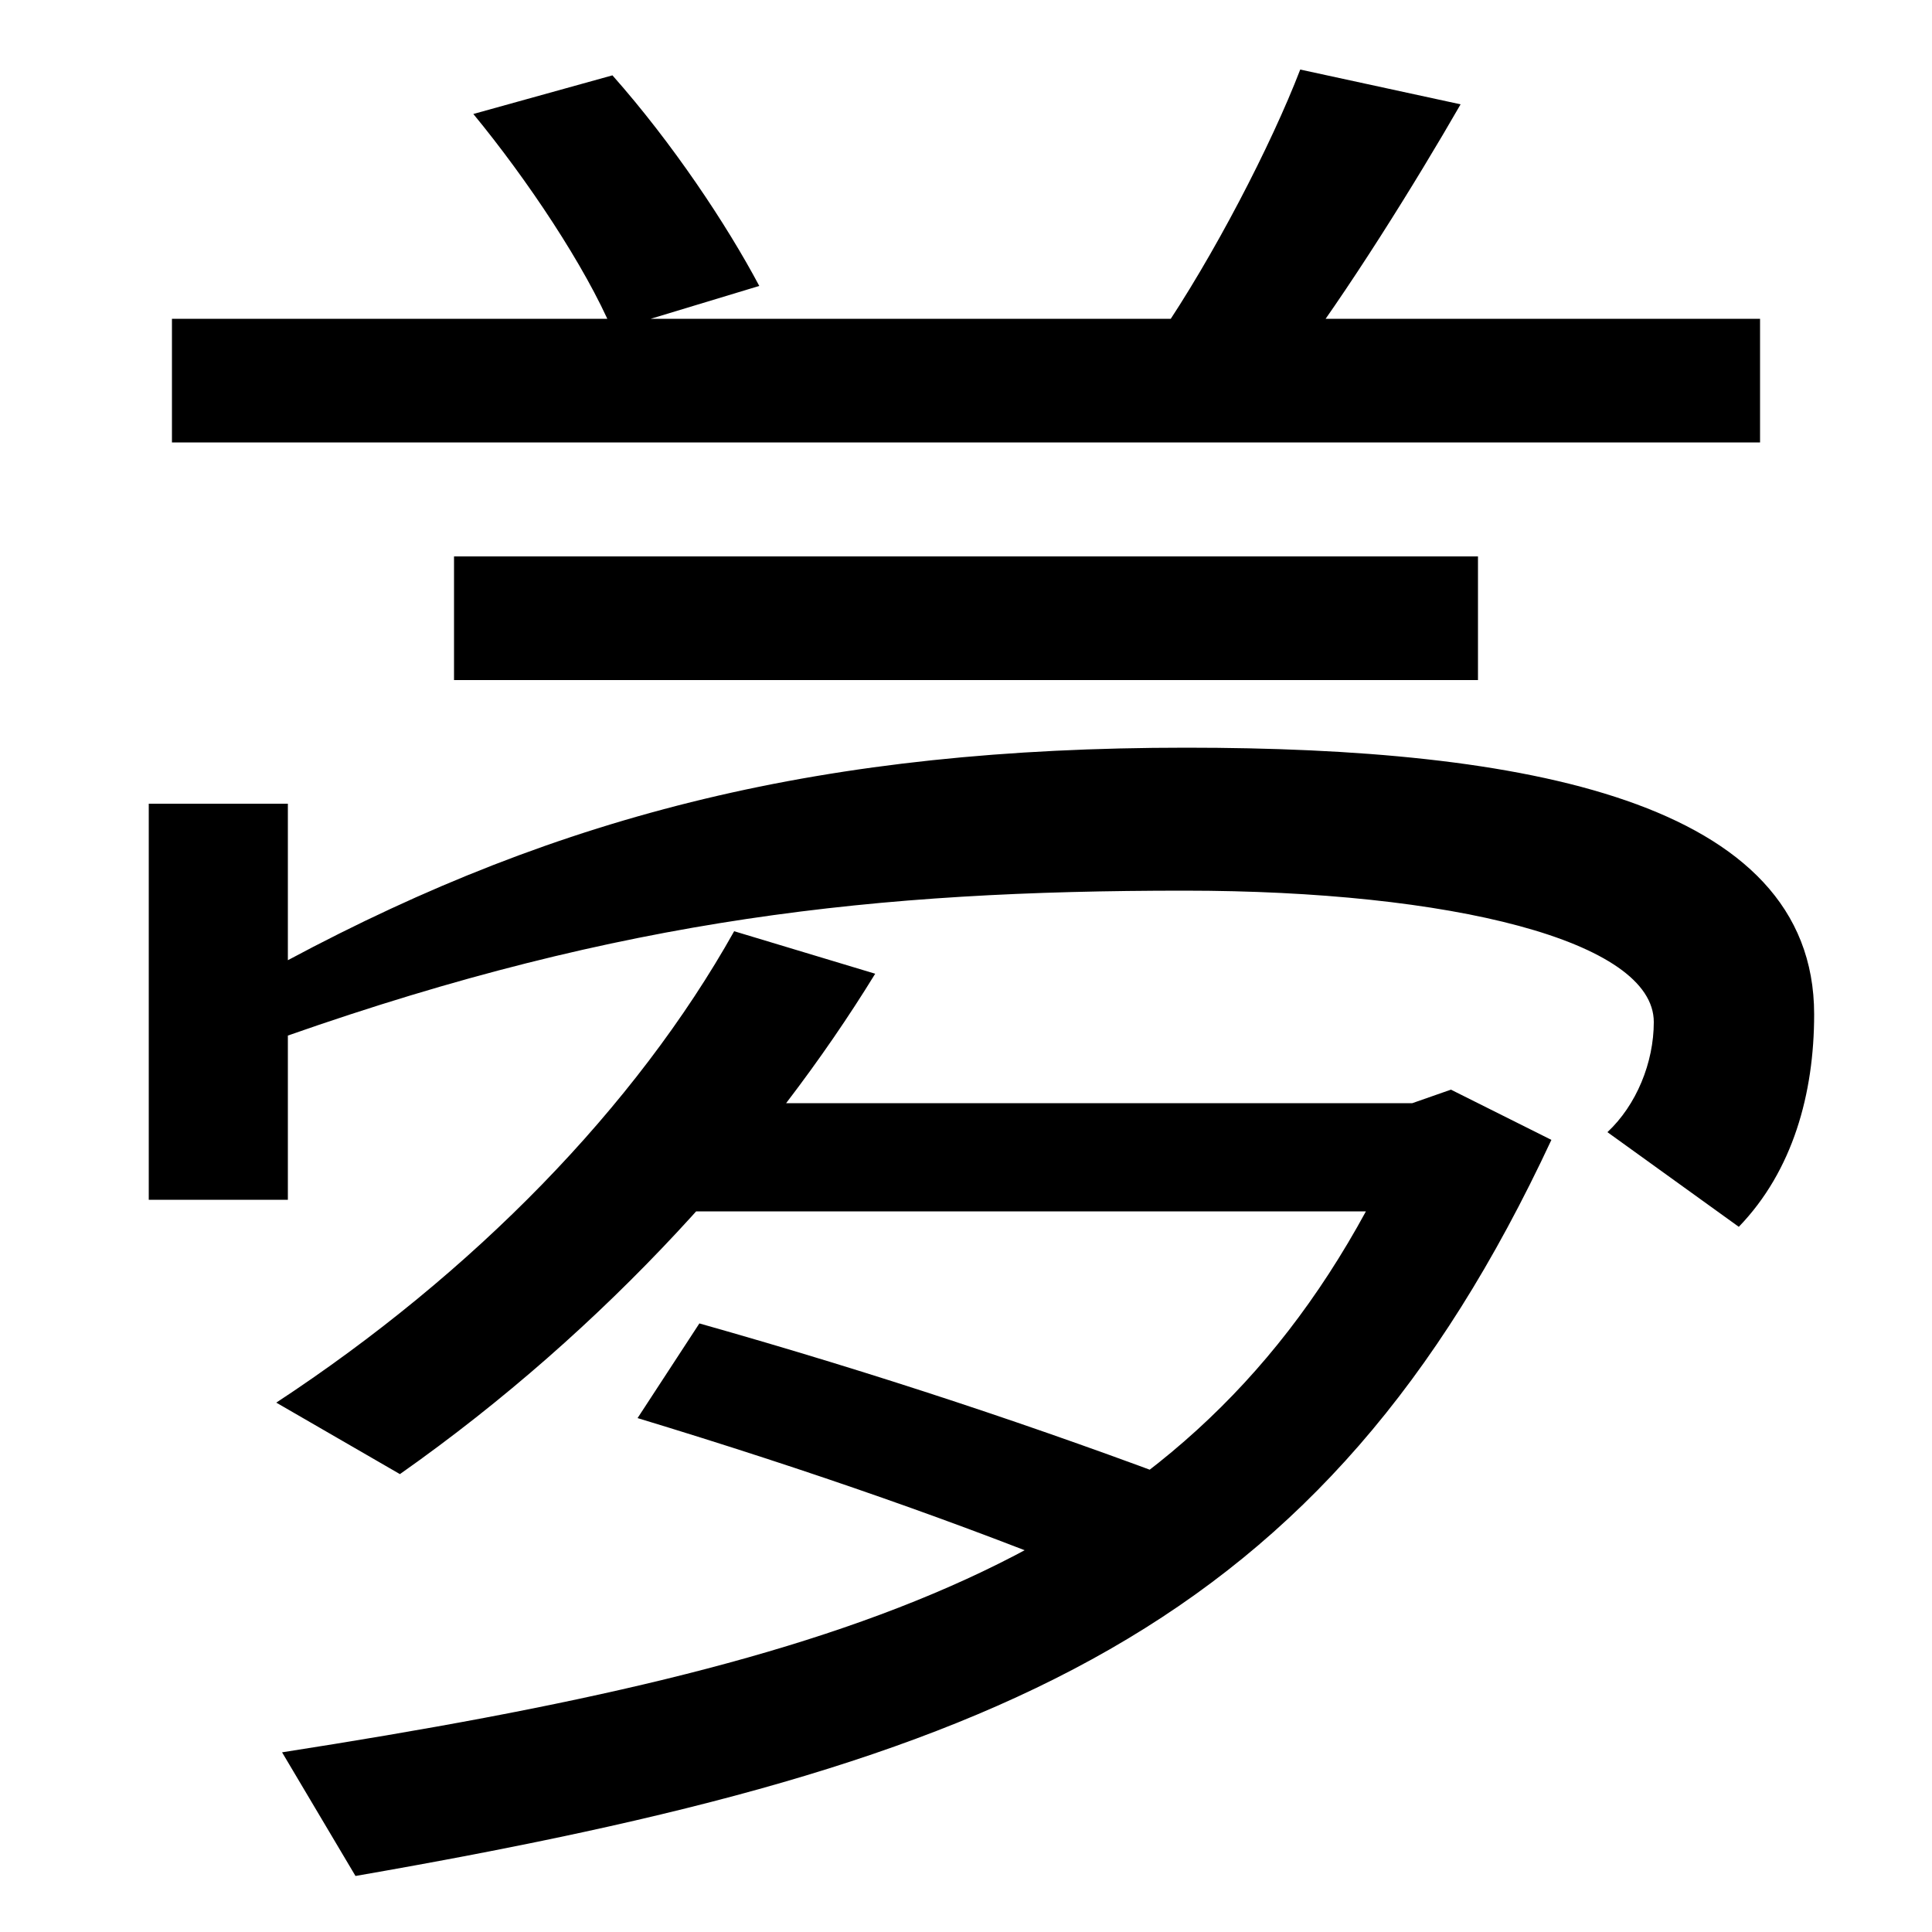 <svg xmlns="http://www.w3.org/2000/svg" width="1000" height="1000"><path d="M235 528H765V592H235ZM317 709 393 732C376 764 348 806 317 841L245 821C273 787 303 742 317 709ZM89 651H911V715H89ZM600 706 668 690C697 728 733 786 756 826L673 844C658 805 628 747 600 706ZM832 294 900 245C928 274 939 314 939 355C939 466 788 493 614 493C427 493 291 459 149 383V464H77V259H149V344C323 405 454 419 613 419C751 419 856 393 856 351C856 330 847 308 832 294ZM146 -27 184 -91C518 -33 685 37 803 290L751 316L731 309H342V253H707C609 73 441 19 146 -27ZM572 61 620 110C538 141 454 169 362 195L330 146C419 119 499 91 572 61ZM143 154 207 117C315 193 399 288 453 376L380 398C329 307 245 221 143 154Z" transform="translate(0, 880) scale(1,-1)" /></svg>